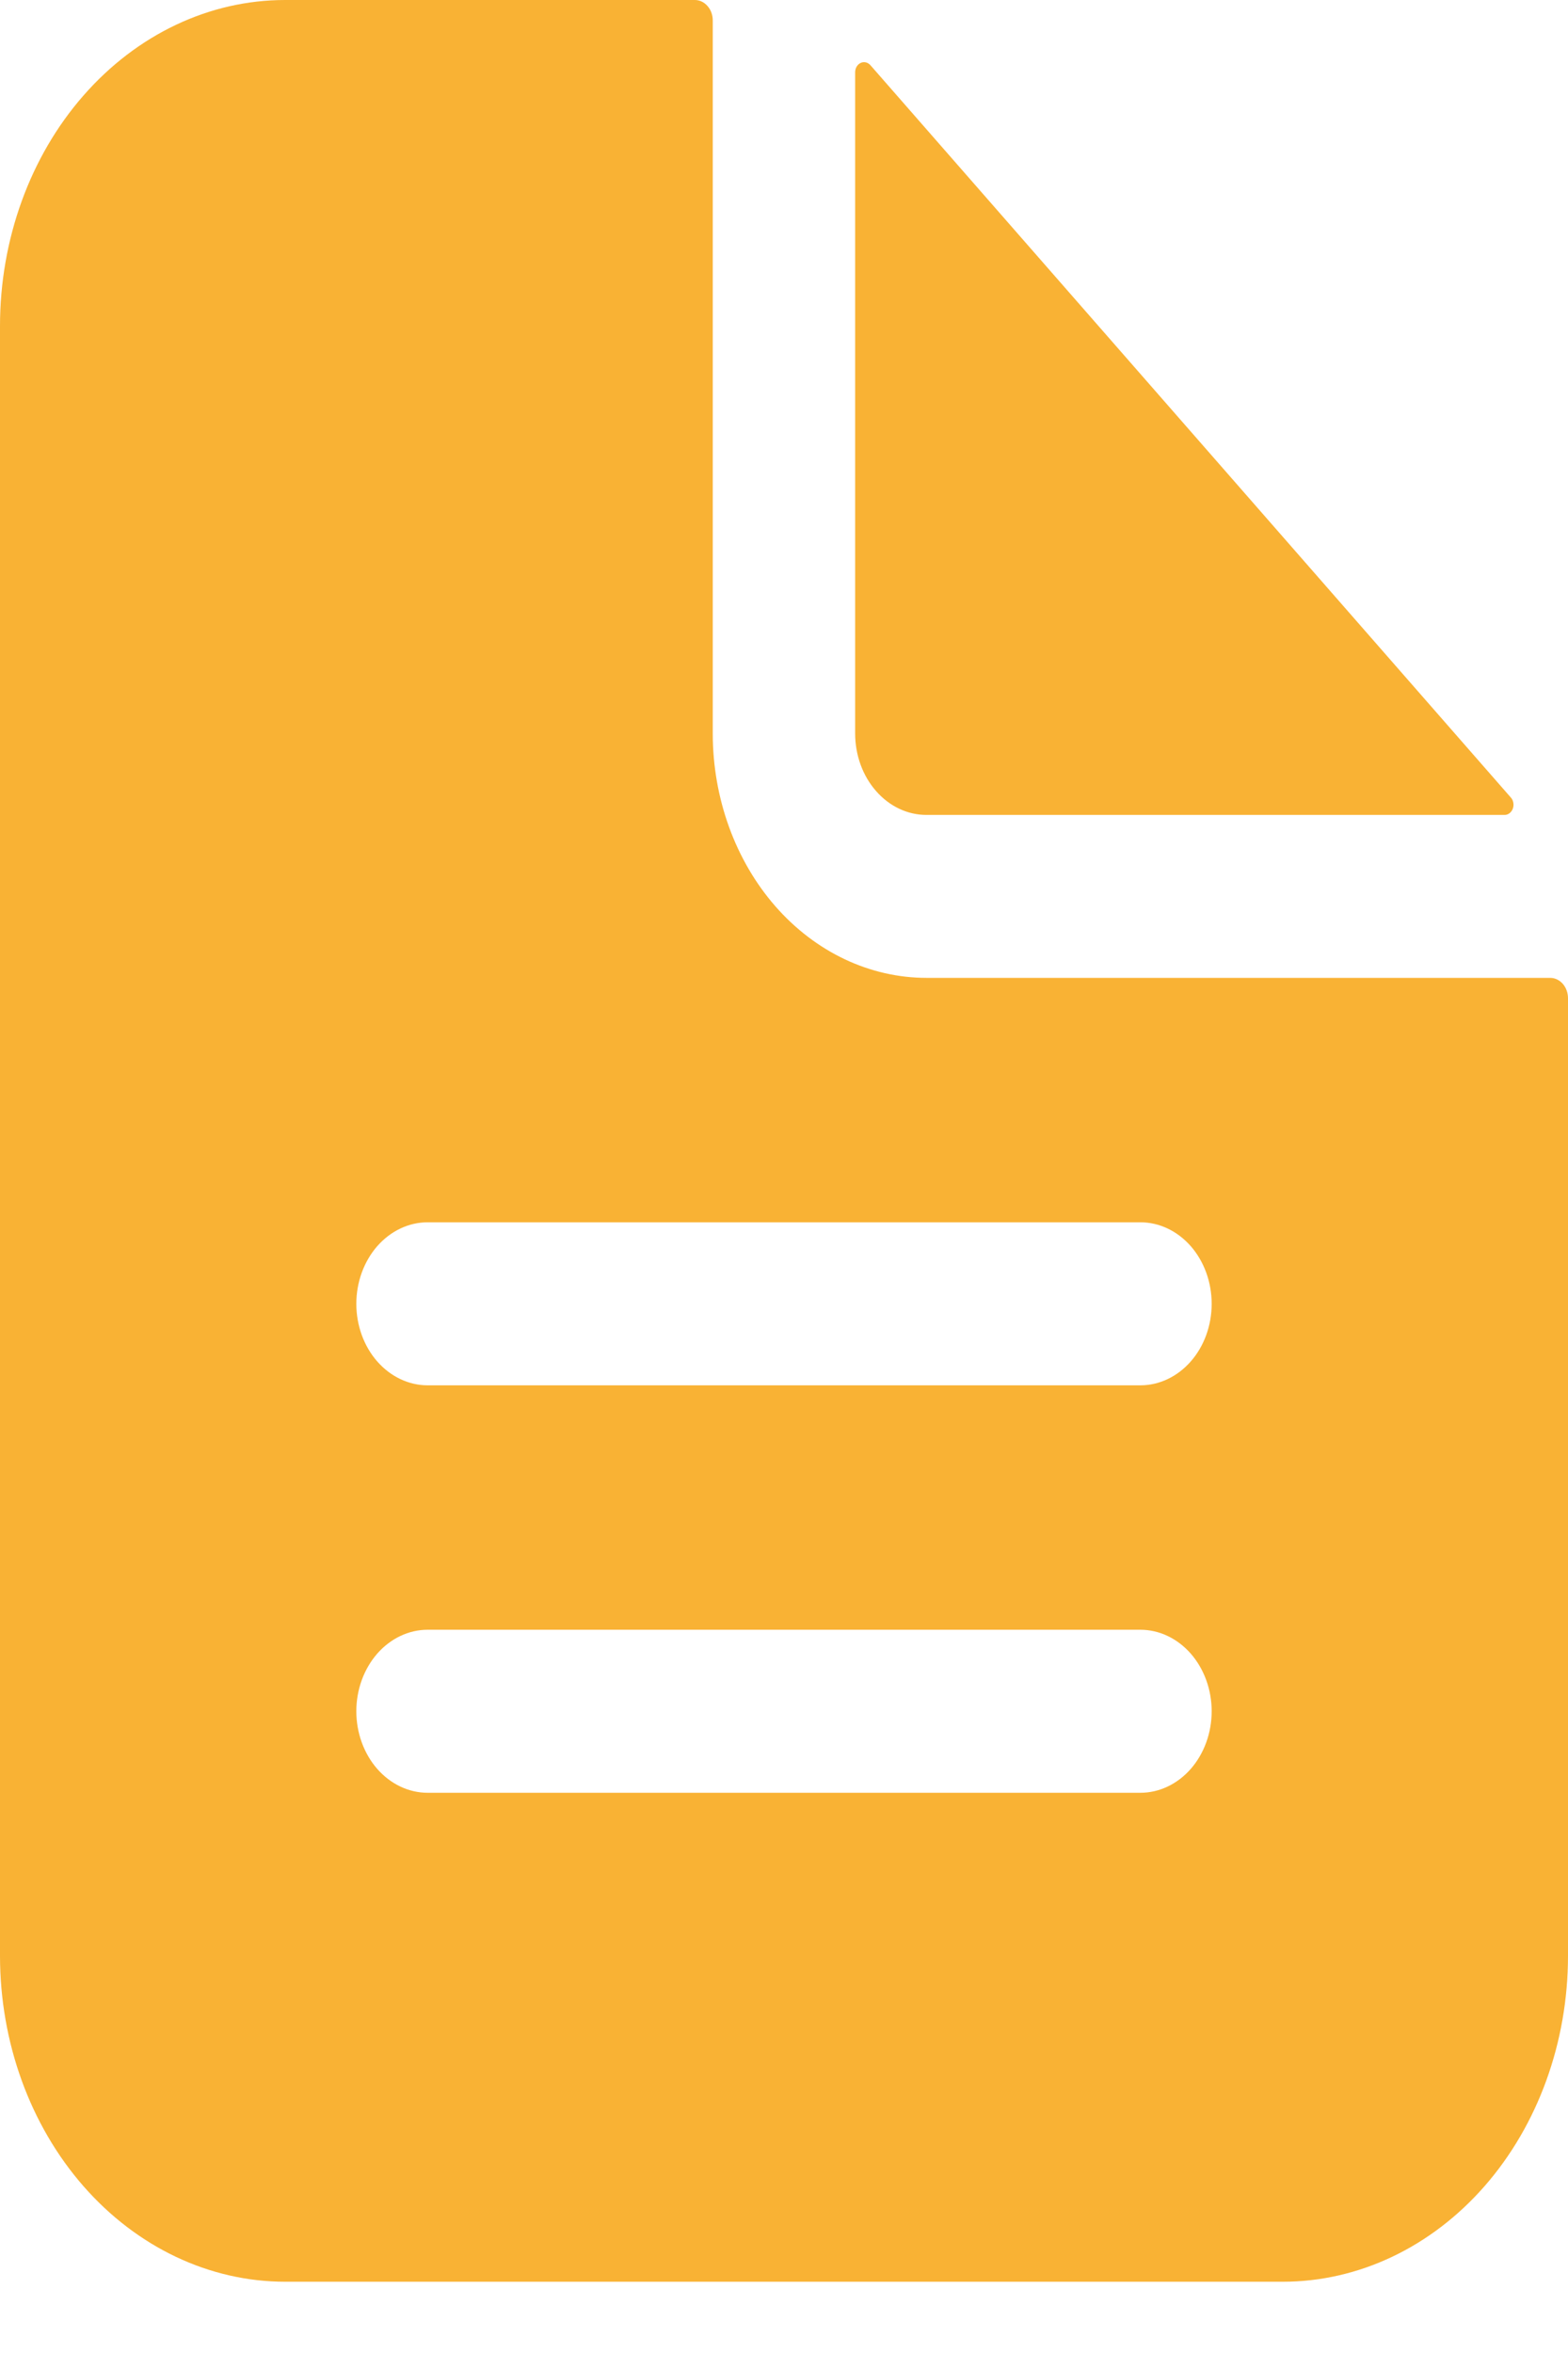 <svg width="16" height="24" viewBox="0 0 16 24" fill="none" xmlns="http://www.w3.org/2000/svg">
  <path d="M15.818 9.974H9.455C8.876 9.974 8.321 9.711 7.912 9.244C7.503 8.776 7.273 8.142 7.273 7.481V0.208C7.273 0.153 7.254 0.1 7.219 0.061C7.185 0.022 7.139 0 7.091 0H2.909C2.138 0 1.398 0.35 0.852 0.974C0.306 1.597 0 2.443 0 3.325V19.948C0 20.83 0.306 21.675 0.852 22.299C1.398 22.922 2.138 23.273 2.909 23.273H13.091C13.862 23.273 14.602 22.922 15.148 22.299C15.694 21.675 16 20.83 16 19.948V10.182C16 10.127 15.981 10.074 15.947 10.035C15.913 9.996 15.866 9.974 15.818 9.974ZM11.636 18.286H4.364C4.171 18.286 3.986 18.198 3.849 18.042C3.713 17.886 3.636 17.675 3.636 17.454C3.636 17.234 3.713 17.023 3.849 16.867C3.986 16.711 4.171 16.623 4.364 16.623H11.636C11.829 16.623 12.014 16.711 12.151 16.867C12.287 17.023 12.364 17.234 12.364 17.454C12.364 17.675 12.287 17.886 12.151 18.042C12.014 18.198 11.829 18.286 11.636 18.286ZM11.636 14.13H4.364C4.171 14.13 3.986 14.042 3.849 13.886C3.713 13.731 3.636 13.519 3.636 13.299C3.636 13.078 3.713 12.867 3.849 12.711C3.986 12.555 4.171 12.467 4.364 12.467H11.636C11.829 12.467 12.014 12.555 12.151 12.711C12.287 12.867 12.364 13.078 12.364 13.299C12.364 13.519 12.287 13.731 12.151 13.886C12.014 14.042 11.829 14.13 11.636 14.13Z" fill="#F9B234"/>
  <path d="M15.417 8.135L8.881 0.664C8.868 0.65 8.852 0.64 8.834 0.636C8.817 0.632 8.798 0.634 8.782 0.642C8.765 0.65 8.751 0.663 8.741 0.68C8.731 0.697 8.726 0.717 8.726 0.737V7.481C8.726 7.701 8.802 7.912 8.939 8.068C9.075 8.224 9.26 8.312 9.453 8.312H15.353C15.371 8.312 15.389 8.306 15.404 8.294C15.418 8.283 15.43 8.267 15.437 8.248C15.444 8.229 15.446 8.208 15.442 8.188C15.439 8.168 15.43 8.149 15.417 8.135Z" fill="#F9B234"/>
</svg>
